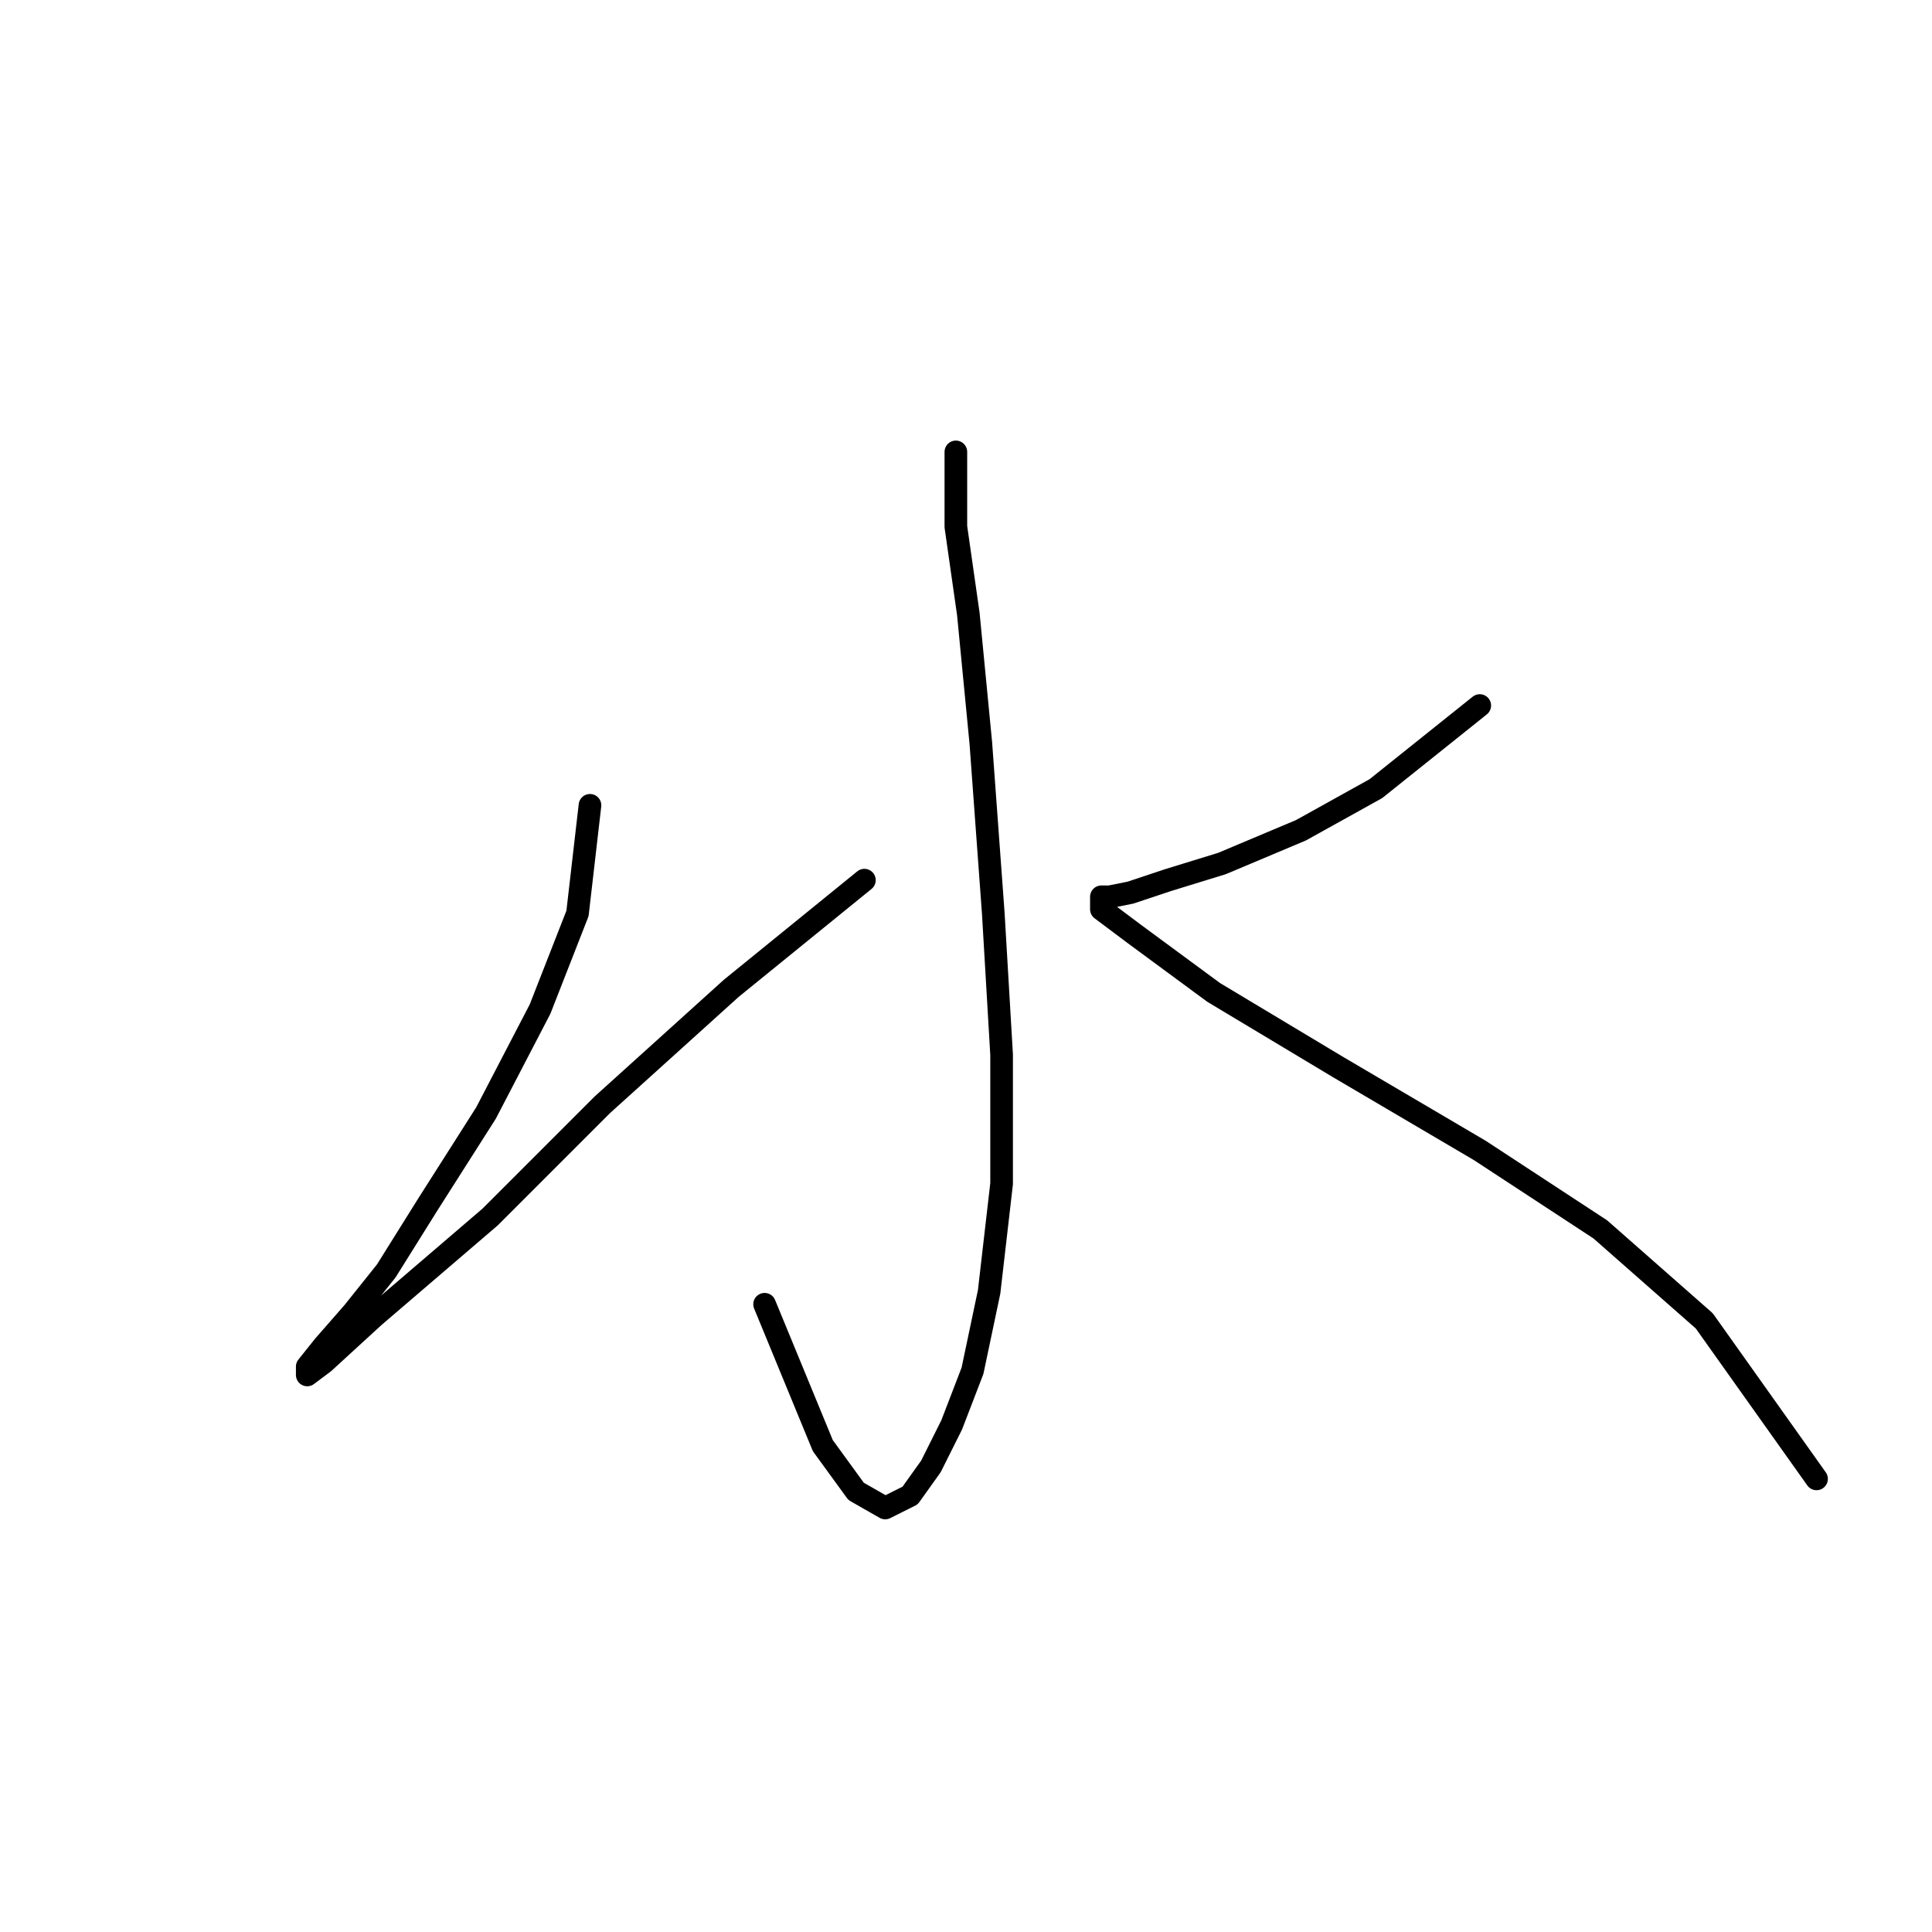<?xml version="1.0" standalone="no"?>
    <svg width="256" height="256" xmlns="http://www.w3.org/2000/svg" version="1.1">
    <polyline stroke="black" stroke-width="3" stroke-linecap="round" fill="transparent" stroke-linejoin="round" points="126.657 59.878 126.657 69.795 128.31 81.365 129.963 98.444 131.616 121.033 132.718 139.764 132.718 156.844 131.065 171.168 128.861 181.636 126.106 188.798 123.352 194.307 120.597 198.164 117.291 199.817 113.435 197.613 109.027 191.553 101.314 172.821 101.314 172.821 " />
        <polyline stroke="black" stroke-width="3" stroke-linecap="round" fill="transparent" stroke-linejoin="round" points="78.175 106.708 76.522 121.033 71.563 133.704 64.401 147.478 56.688 159.598 51.178 168.413 46.771 173.923 42.914 178.33 40.711 181.085 40.711 182.187 42.914 180.534 49.526 174.474 64.952 161.251 79.827 146.376 96.906 130.949 114.537 116.625 114.537 116.625 " />
        <polyline stroke="black" stroke-width="3" stroke-linecap="round" fill="transparent" stroke-linejoin="round" points="196.076 93.486 182.302 104.504 172.385 110.014 161.917 114.421 154.755 116.625 149.797 118.278 147.042 118.829 145.94 118.829 145.94 120.482 150.348 123.787 160.815 131.5 177.344 141.417 196.076 152.436 212.053 162.904 225.826 175.025 240.702 195.96 240.702 195.96 " />
        </svg>